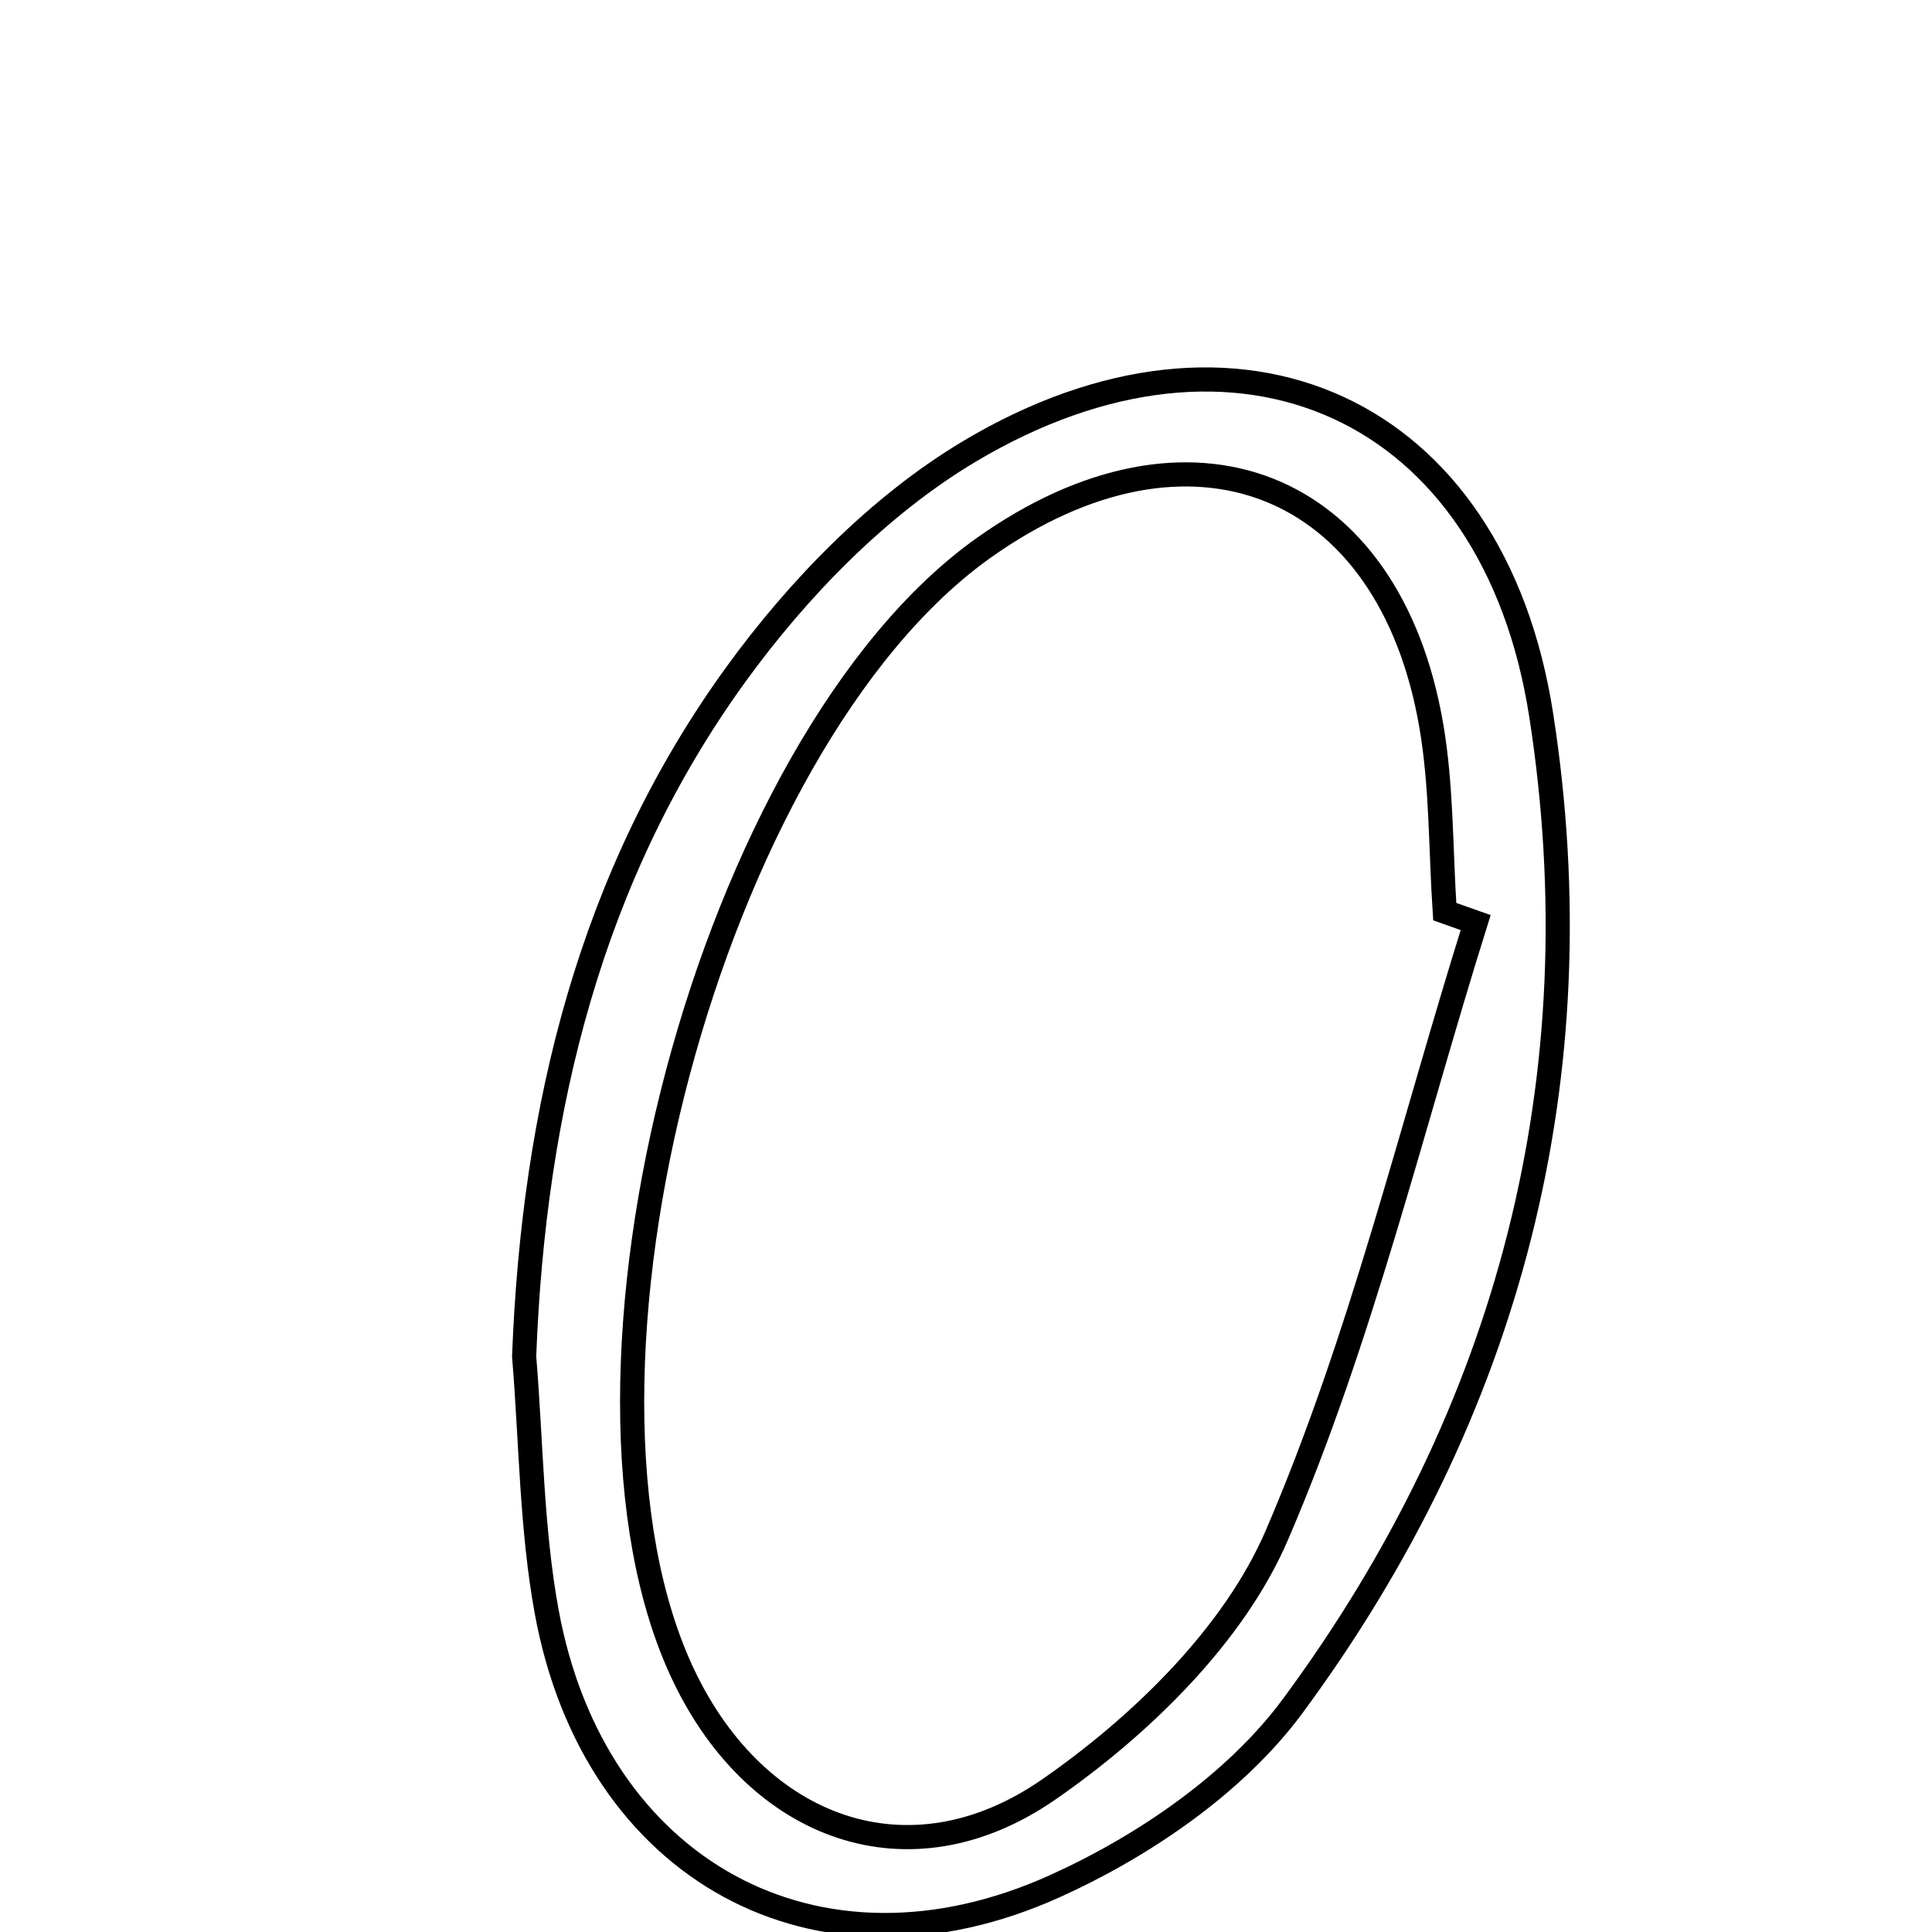<svg xmlns="http://www.w3.org/2000/svg" viewBox="0.0 0.0 24.0 24.0" height="200px" width="200px"><path fill="none" stroke="black" stroke-width=".3" stroke-opacity="1.0"  filling="0" d="M12.043 5.607 C15.38 3.617 18.551 5.058 19.145 8.881 C19.843 13.371 18.753 17.547 16.056 21.196 C15.347 22.155 14.206 22.934 13.099 23.433 C10.142 24.766 7.381 23.228 6.792 20.026 C6.601 18.986 6.599 17.91 6.511 16.851 C6.628 13.778 7.332 10.874 9.144 8.374 C9.919 7.306 10.92 6.277 12.043 5.607"></path>
<path fill="none" stroke="black" stroke-width=".3" stroke-opacity="1.0"  filling="0" d="M12.222 6.804 C14.778 4.989 17.26 5.967 17.781 9.02 C17.91 9.776 17.896 10.556 17.947 11.325 C18.075 11.371 18.203 11.416 18.331 11.461 C17.532 14.009 16.911 16.633 15.861 19.072 C15.327 20.312 14.172 21.436 13.03 22.228 C11.294 23.433 9.408 22.722 8.498 20.825 C6.722 17.124 8.822 9.217 12.222 6.804"></path></svg>